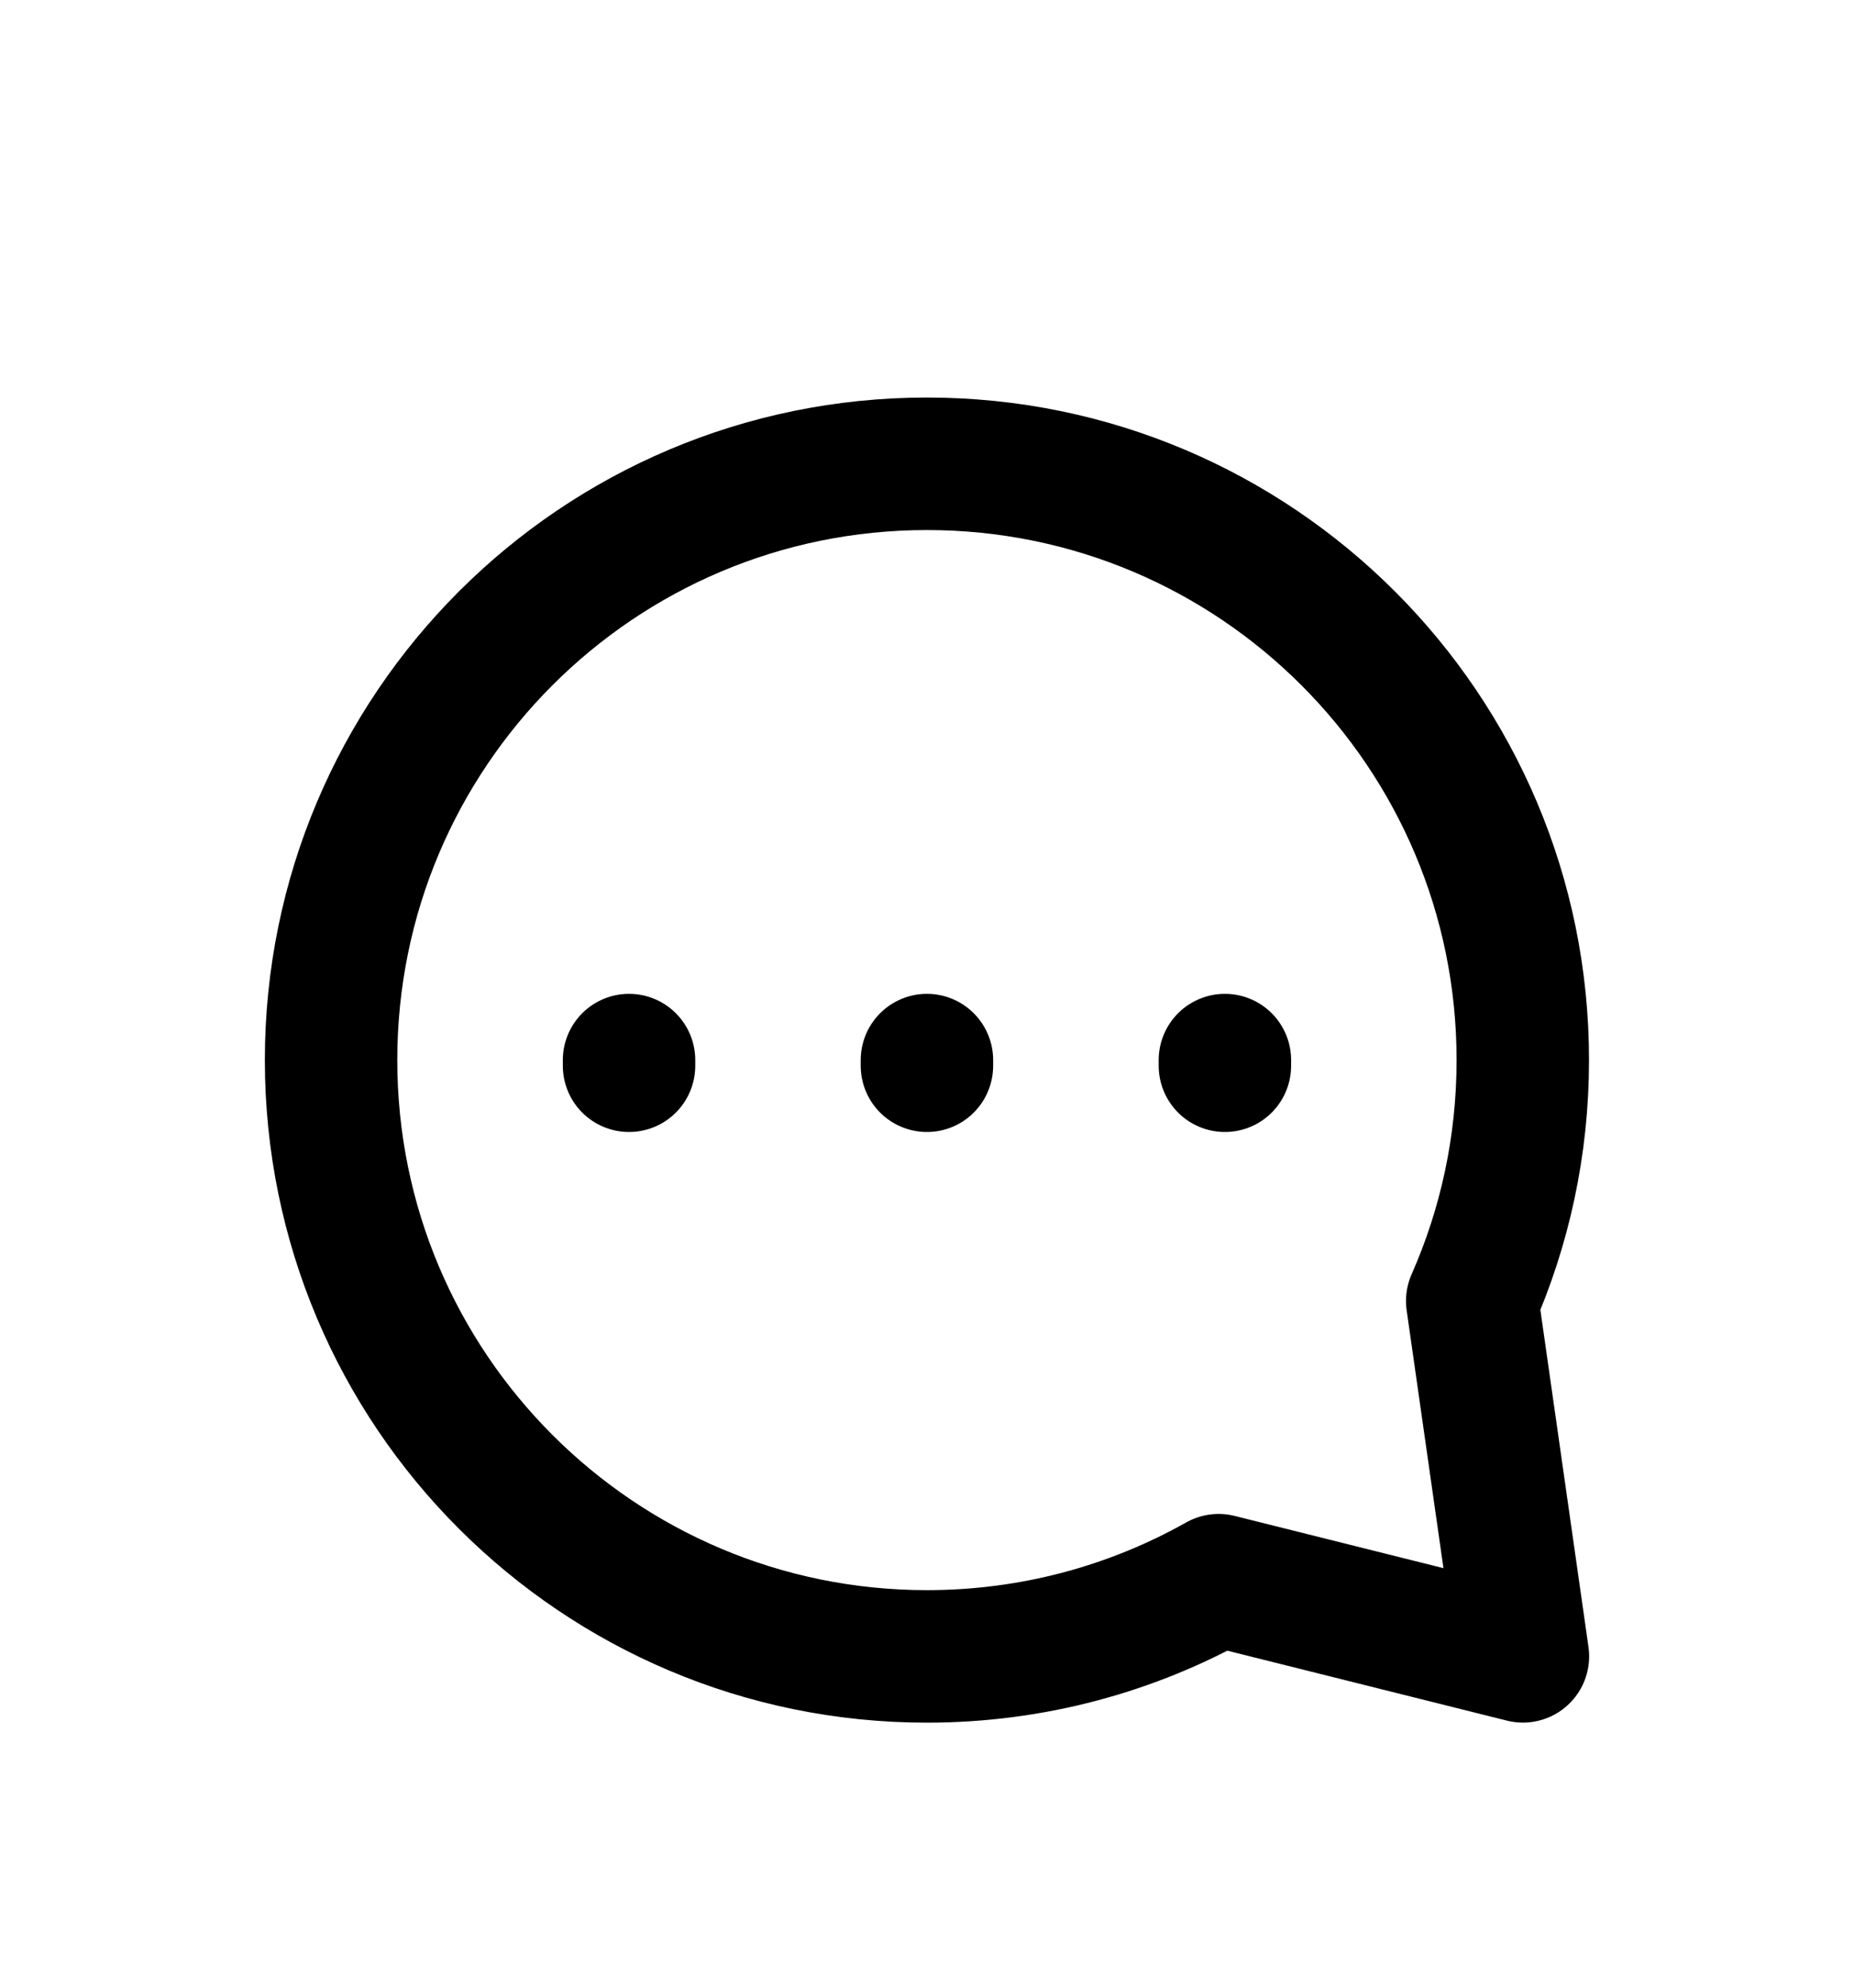 <svg width="28" height="30" viewBox="0 0 28 30" fill="none" xmlns="http://www.w3.org/2000/svg">
<g filter="url(#filter0_d_101_4733)">
<path d="M9.5 12.085V12M13.999 12.085V12M18.499 12.085V12M22.998 12C22.998 13.294 22.725 14.524 22.234 15.636L23 20.999L18.404 19.85C17.102 20.582 15.599 21 13.999 21C9.029 21 5 16.971 5 12C5 7.029 9.029 3 13.999 3C18.969 3 22.998 7.029 22.998 12Z" stroke="black" stroke-width="2" stroke-linecap="round" stroke-linejoin="round"/>
</g>
<defs>
<filter id="filter0_d_101_4733" x="-2" y="0" width="32" height="32" filterUnits="userSpaceOnUse" color-interpolation-filters="sRGB">
<feFlood flood-opacity="0" result="BackgroundImageFix"/>
<feColorMatrix in="SourceAlpha" type="matrix" values="0 0 0 0 0 0 0 0 0 0 0 0 0 0 0 0 0 0 127 0" result="hardAlpha"/>
<feOffset dy="4"/>
<feGaussianBlur stdDeviation="2"/>
<feComposite in2="hardAlpha" operator="out"/>
<feColorMatrix type="matrix" values="0 0 0 0 0 0 0 0 0 0 0 0 0 0 0 0 0 0 0.25 0"/>
<feBlend mode="normal" in2="BackgroundImageFix" result="effect1_dropShadow_101_4733"/>
<feBlend mode="normal" in="SourceGraphic" in2="effect1_dropShadow_101_4733" result="shape"/>
</filter>
</defs>
</svg>
